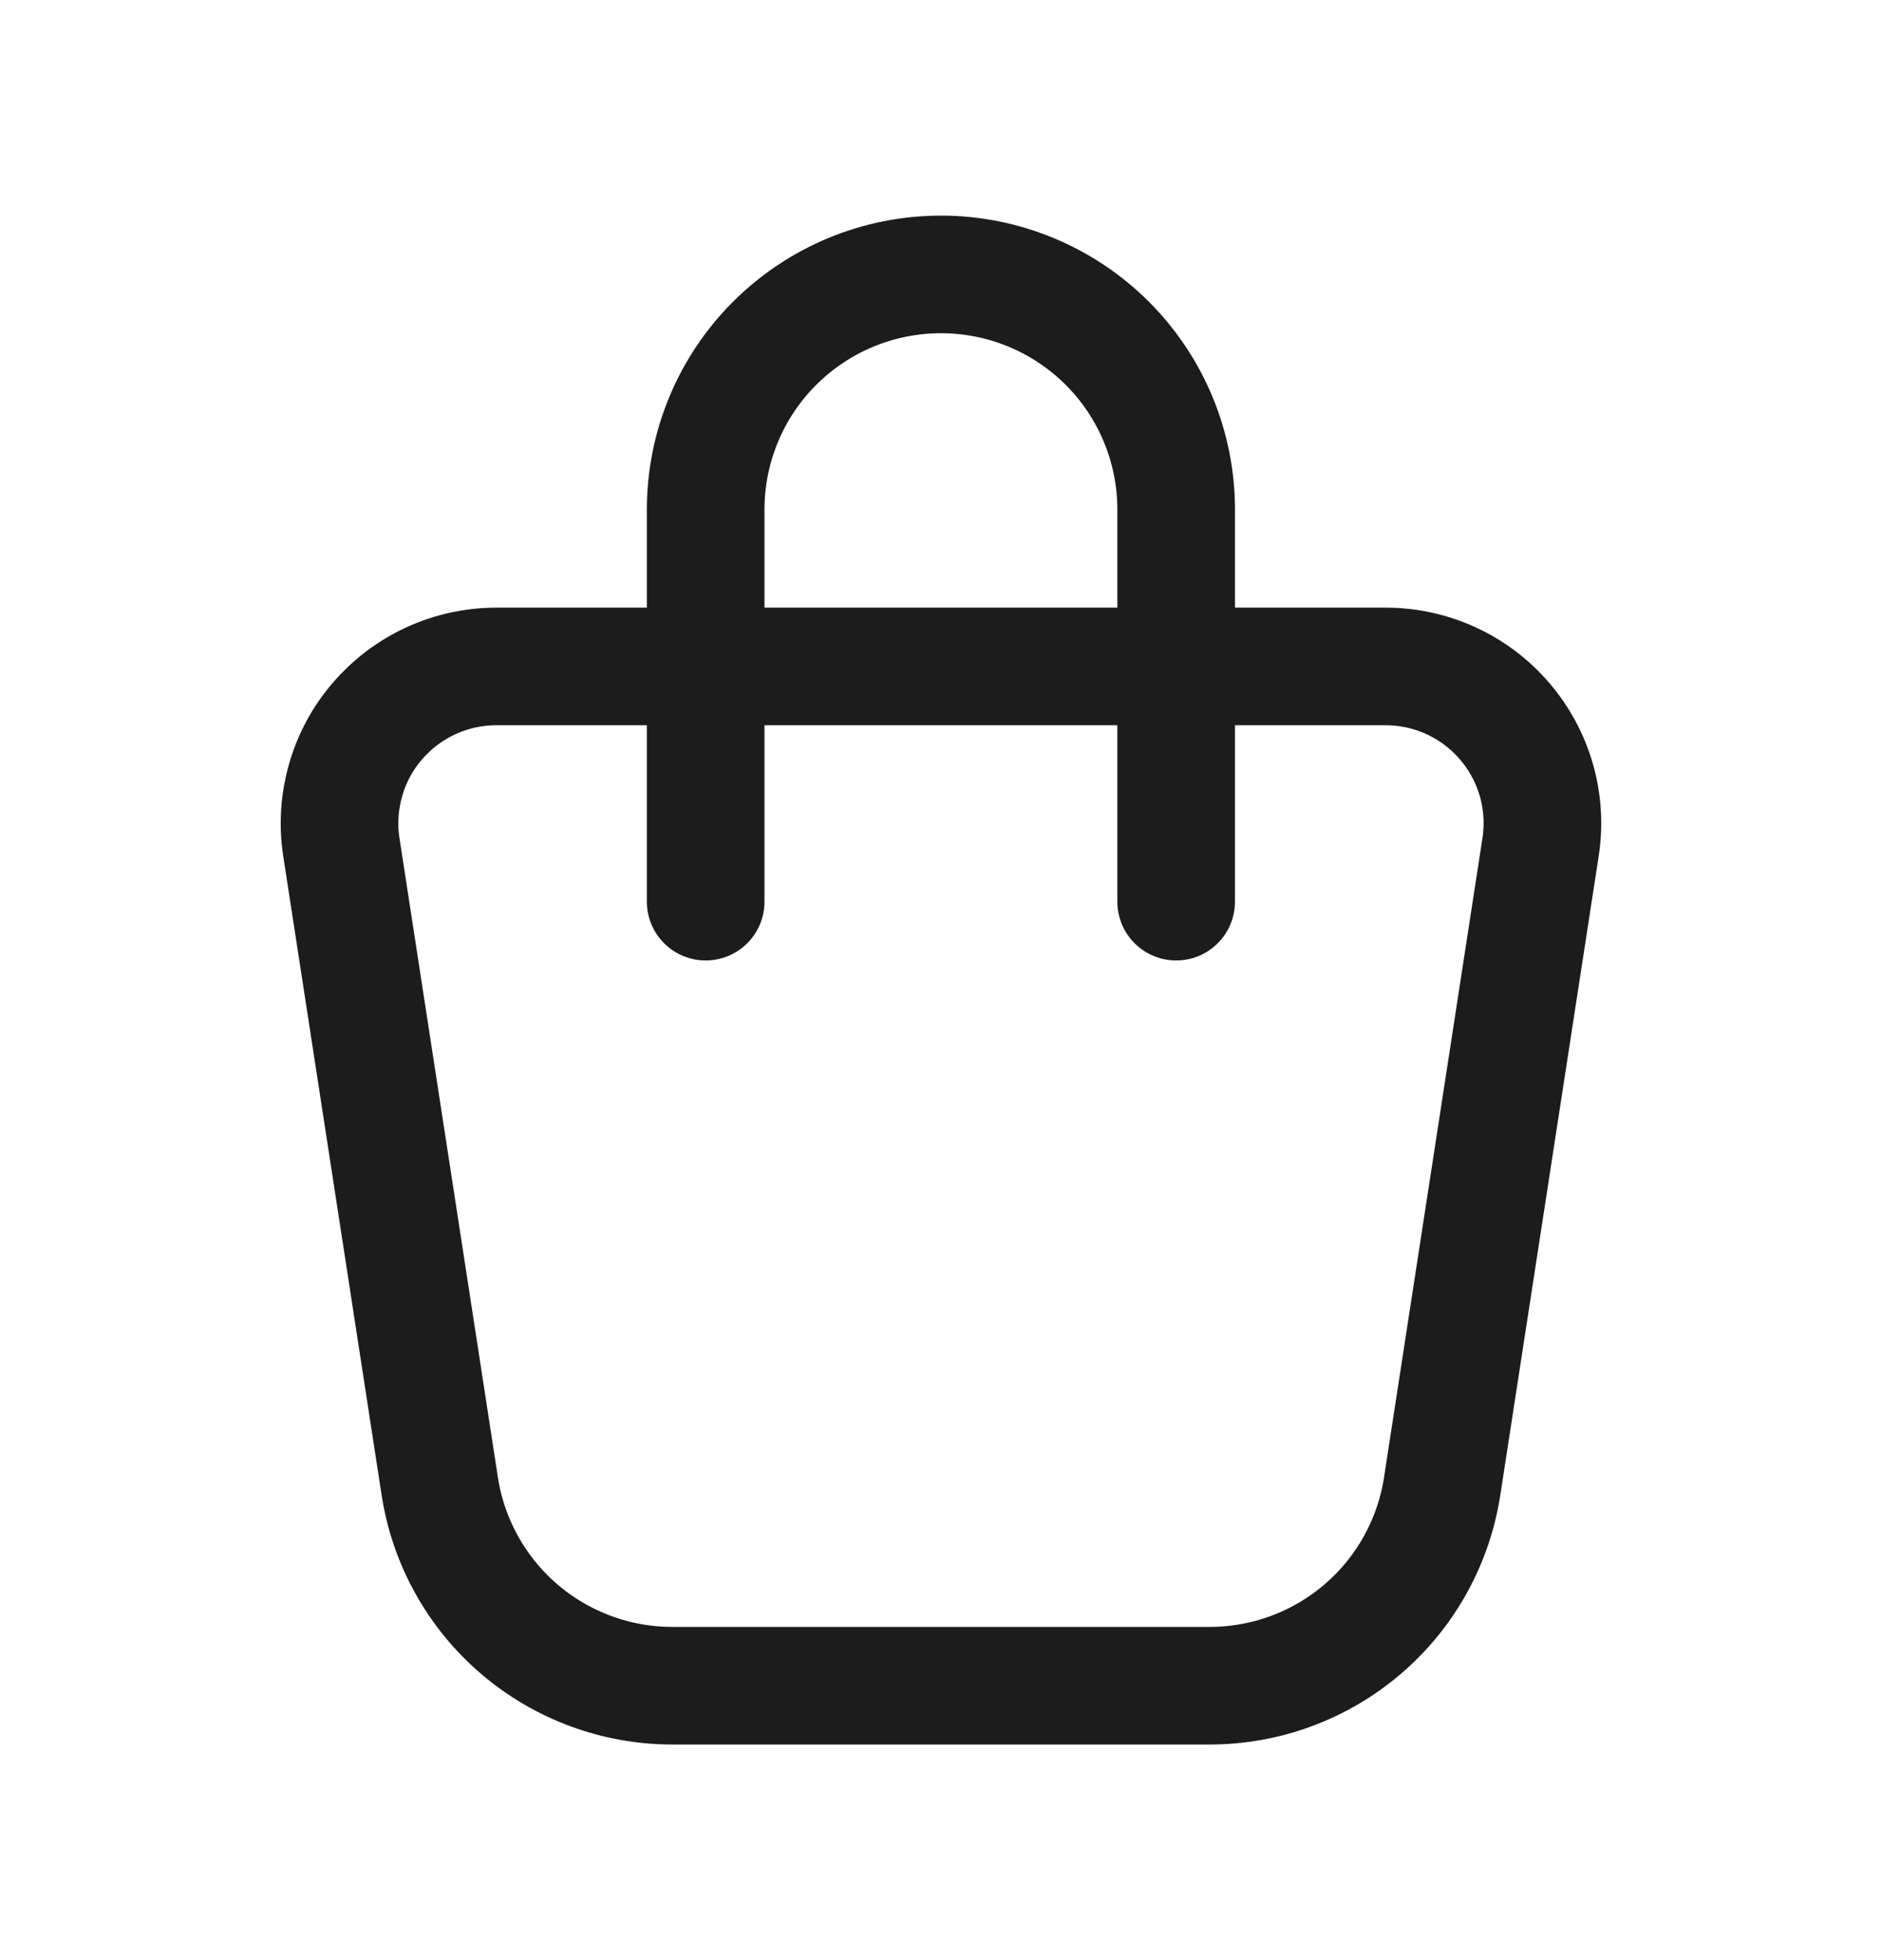 <svg width="24" height="25" viewBox="0 0 24 25" fill="none" xmlns="http://www.w3.org/2000/svg">
<path d="M8.999 11.5V6.5C8.999 5.704 9.315 4.941 9.878 4.379C10.441 3.816 11.204 3.5 11.999 3.5C12.795 3.5 13.558 3.816 14.121 4.379C14.683 4.941 14.999 5.704 14.999 6.5V11.5M6.33 8.5H17.669C17.958 8.5 18.243 8.562 18.505 8.683C18.767 8.803 19 8.979 19.187 9.198C19.375 9.416 19.513 9.673 19.593 9.951C19.672 10.228 19.69 10.519 19.646 10.804L18.391 18.956C18.282 19.664 17.923 20.311 17.379 20.777C16.835 21.244 16.142 21.5 15.425 21.5H8.573C7.857 21.5 7.164 21.243 6.62 20.777C6.076 20.31 5.717 19.664 5.608 18.956L4.353 10.804C4.309 10.519 4.328 10.228 4.407 9.951C4.486 9.673 4.624 9.416 4.812 9.198C5 8.979 5.233 8.803 5.495 8.683C5.757 8.562 6.042 8.5 6.33 8.5Z" stroke="#1C1C1D" stroke-width="1.5" stroke-linecap="round" stroke-linejoin="round"/>
</svg>
